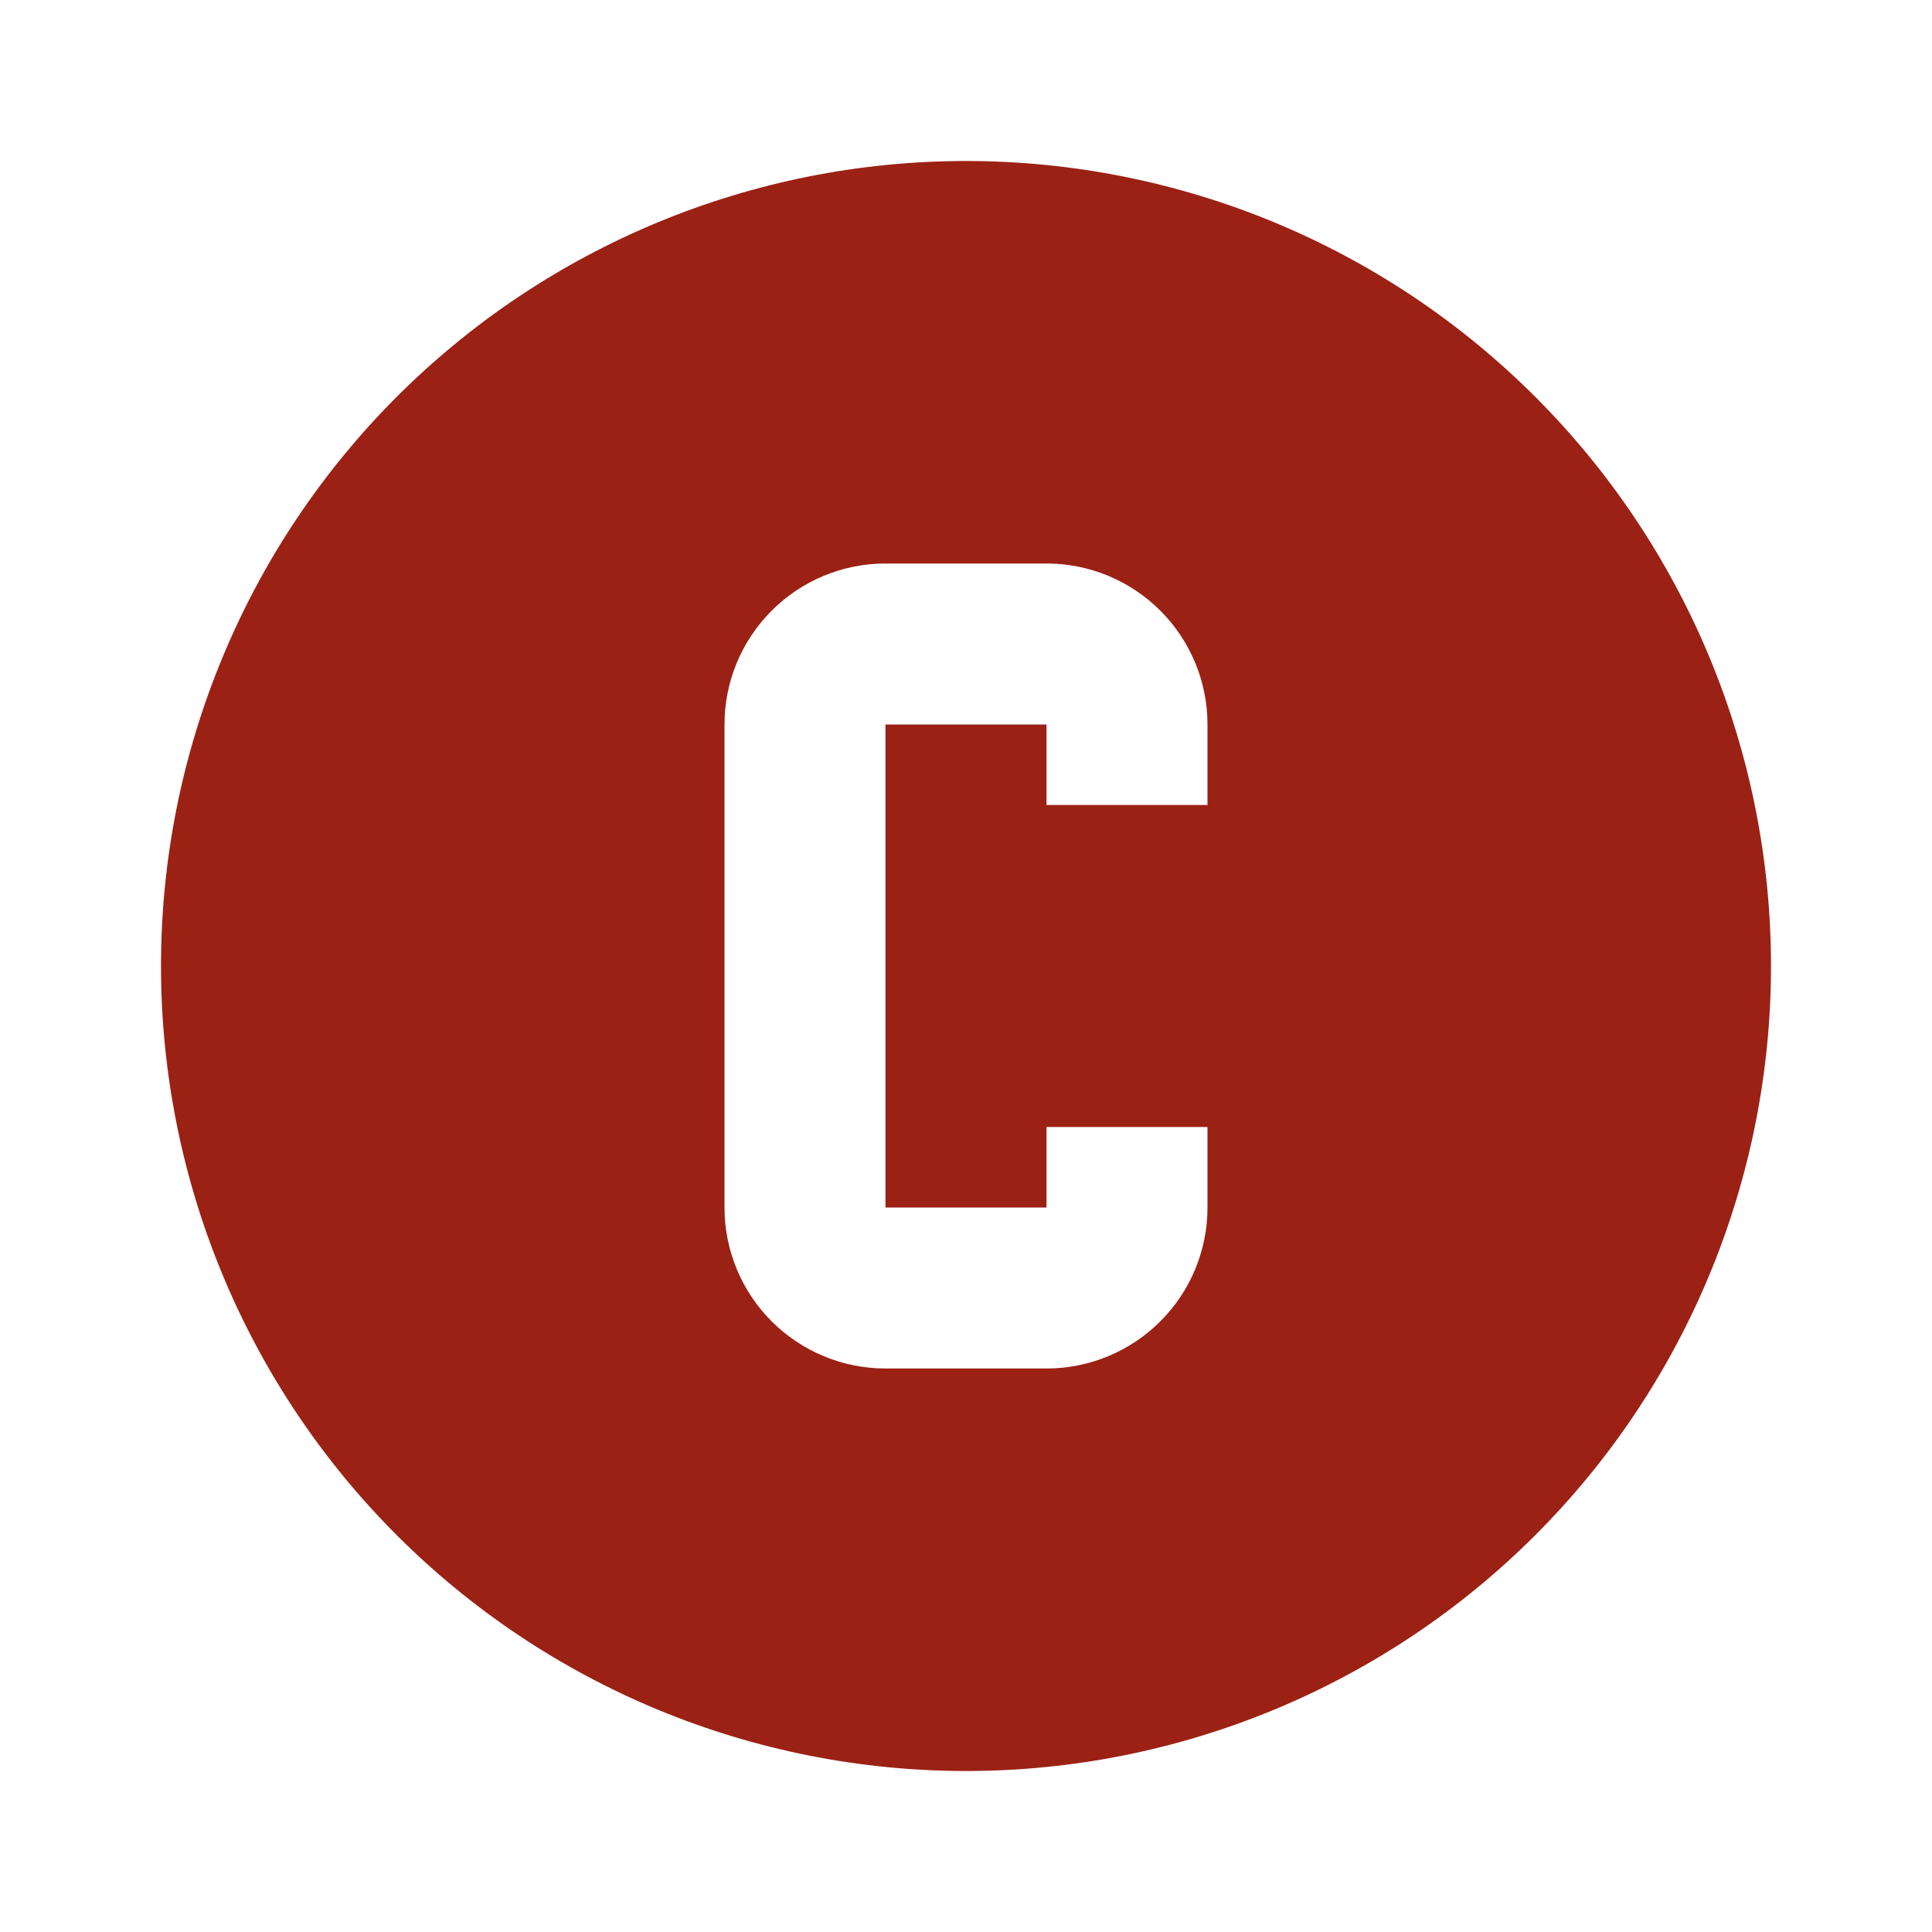 <svg width="48" height="48" viewBox="0 0 48 48" fill="none" xmlns="http://www.w3.org/2000/svg">
<path d="M24 4C26.626 4 29.227 4.517 31.654 5.522C34.08 6.527 36.285 8.001 38.142 9.858C39.999 11.715 41.472 13.92 42.478 16.346C43.483 18.773 44 21.374 44 24C44 29.304 41.893 34.391 38.142 38.142C34.391 41.893 29.304 44 24 44C21.374 44 18.773 43.483 16.346 42.478C13.92 41.472 11.715 39.999 9.858 38.142C6.107 34.391 4 29.304 4 24C4 18.696 6.107 13.609 9.858 9.858C13.609 6.107 18.696 4 24 4ZM22 14C20.939 14 19.922 14.421 19.172 15.172C18.421 15.922 18 16.939 18 18V30C18 31.061 18.421 32.078 19.172 32.828C19.922 33.579 20.939 34 22 34H26C27.061 34 28.078 33.579 28.828 32.828C29.579 32.078 30 31.061 30 30V28H26V30H22V18H26V20H30V18C30 16.939 29.579 15.922 28.828 15.172C28.078 14.421 27.061 14 26 14H22Z" fill="#9B2115"/>
</svg>

